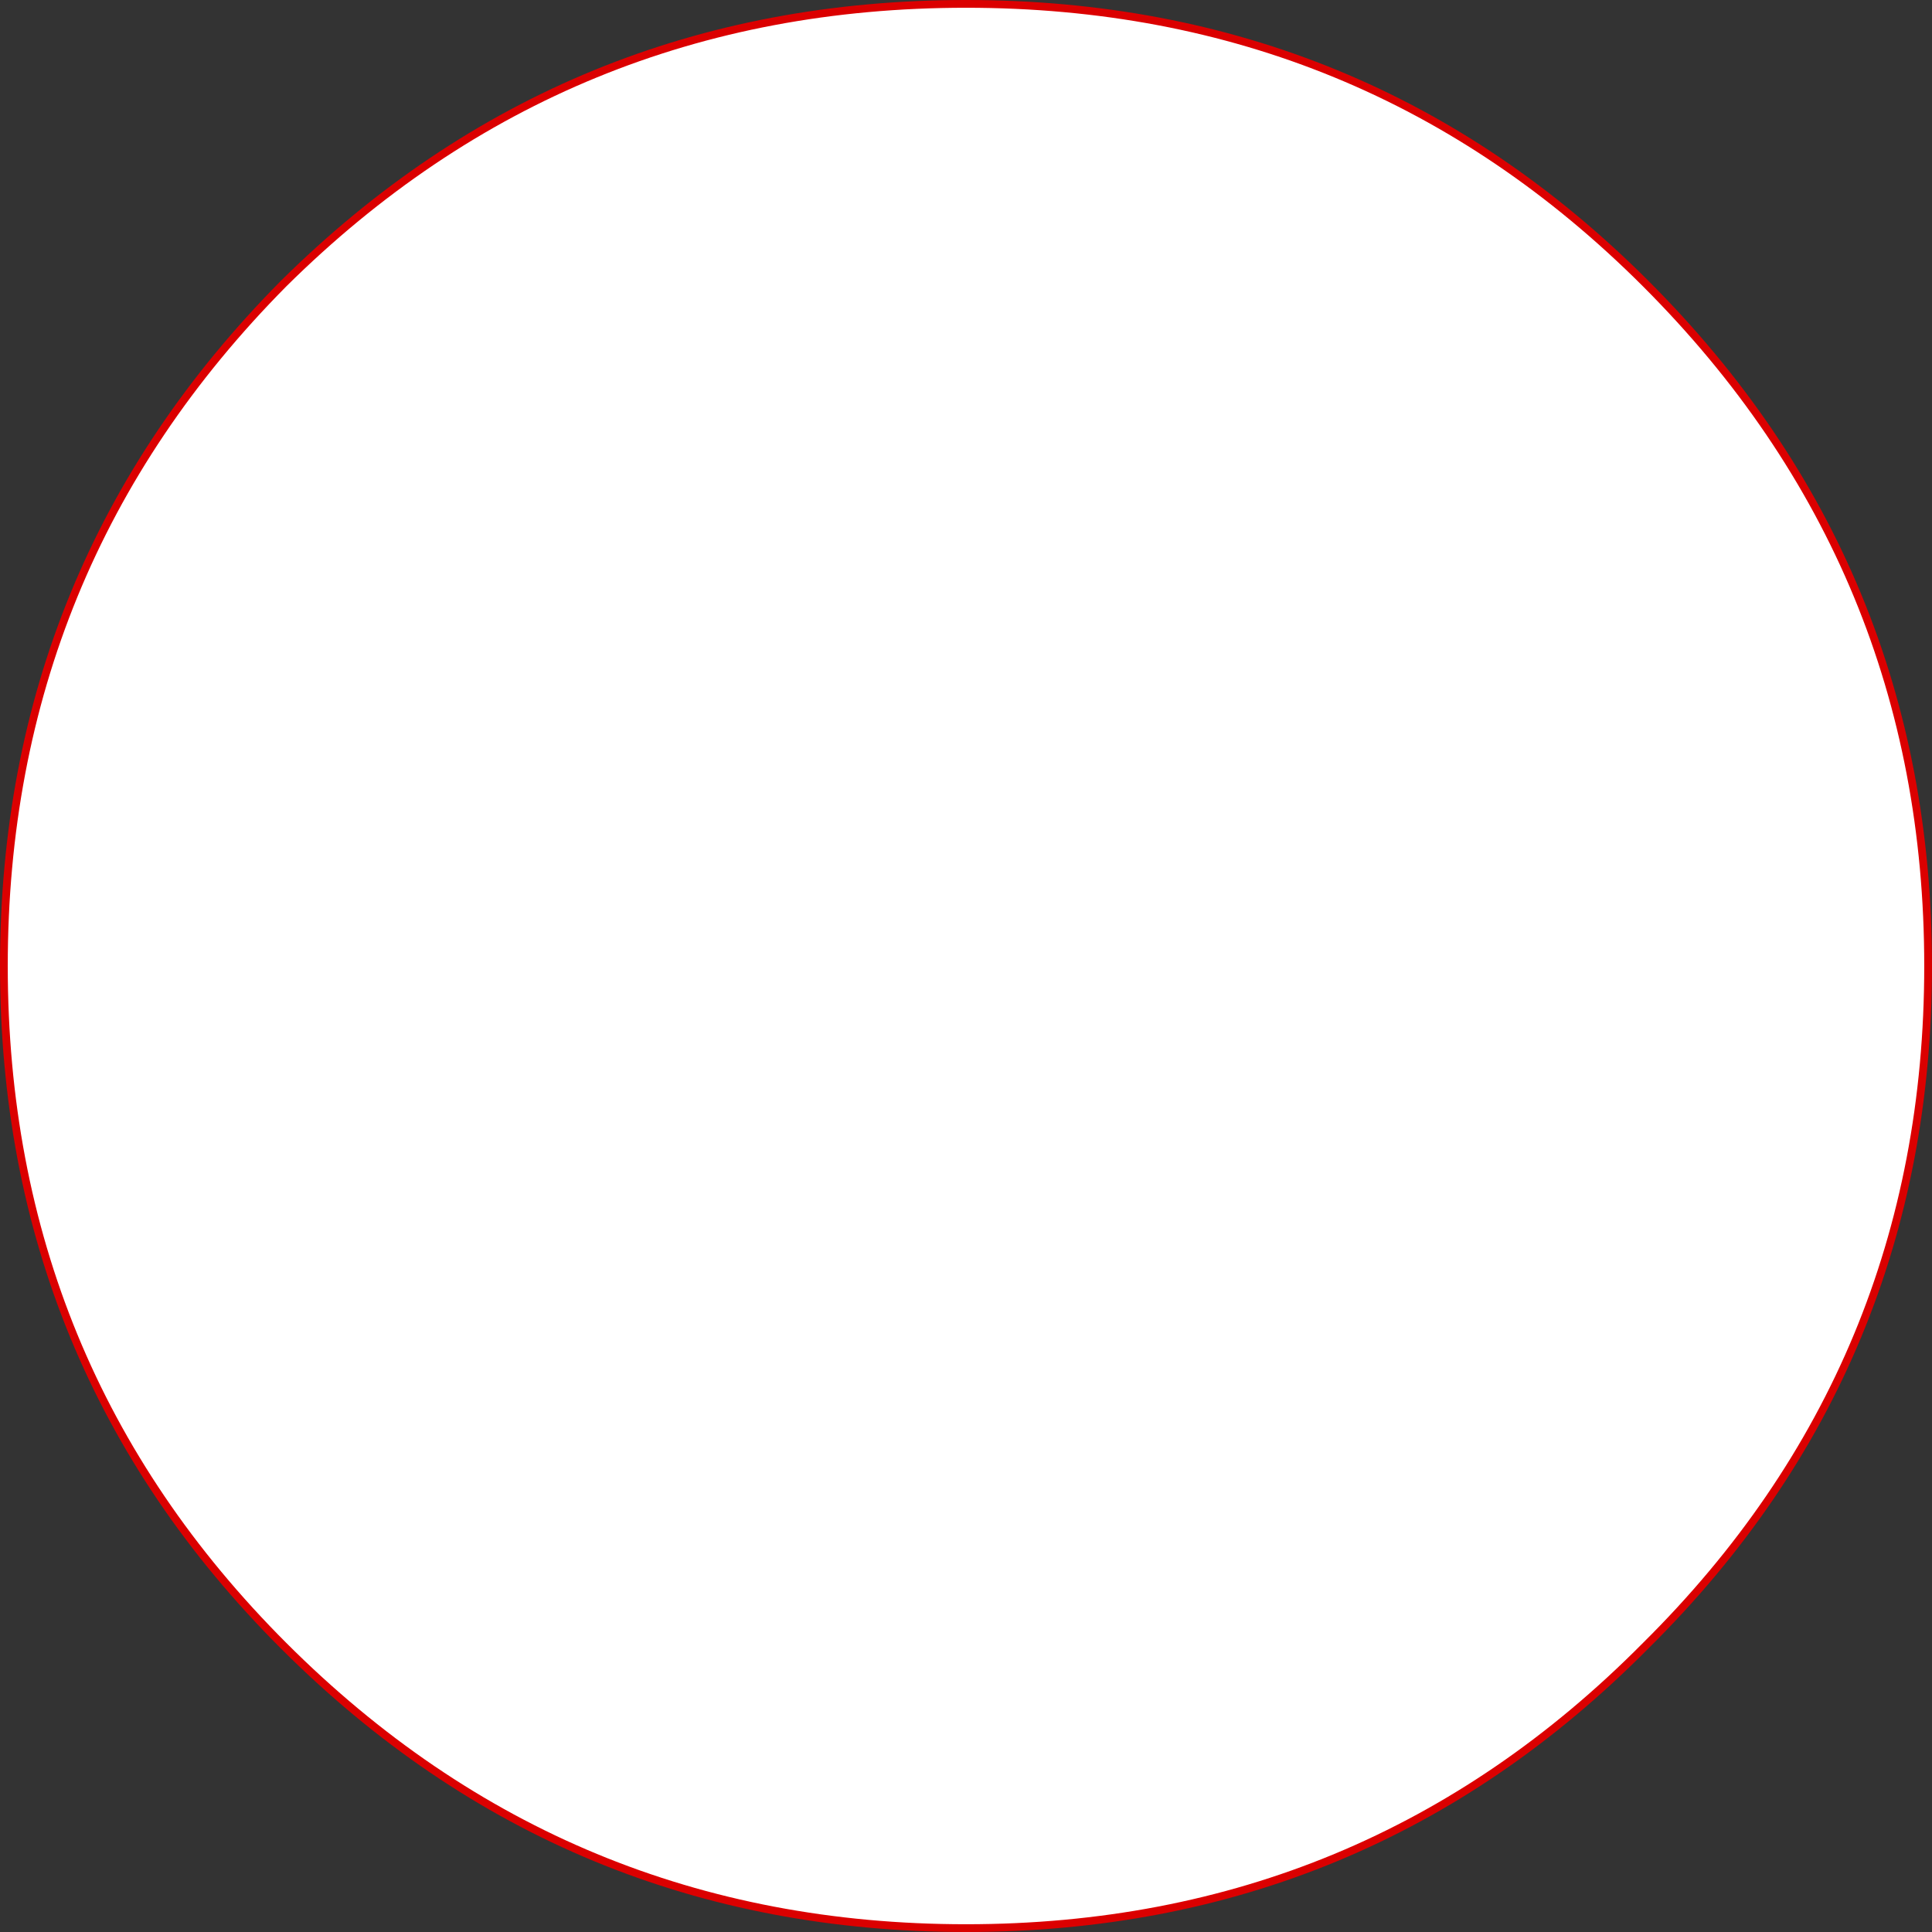 <?xml version="1.0" encoding="UTF-8" standalone="no"?>
<svg xmlns:xlink="http://www.w3.org/1999/xlink" height="249.0px" width="249.0px" xmlns="http://www.w3.org/2000/svg">
  <rect width="100%" height="100%" fill="#333333" stroke="none"/>
  <g transform="matrix(1.0, 0.0, 0.0, 1.0, 124.5, 124.5)">
    <path d="M87.6 -87.95 Q124.0 -51.55 124.0 0.0 124.0 51.55 87.6 87.6 51.55 124.0 0.0 124.0 -51.55 124.0 -87.95 87.6 -124.0 51.55 -124.0 0.0 -124.0 -51.55 -87.95 -87.95 -51.55 -124.0 0.0 -124.0 51.55 -124.0 87.6 -87.95" fill="#ffffff" fill-rule="evenodd" stroke="none"/>
    <path d="M87.6 -87.95 Q124.0 -51.55 124.0 0.0 124.0 51.55 87.6 87.6 51.55 124.0 0.0 124.0 -51.55 124.0 -87.95 87.6 -124.0 51.55 -124.0 0.0 -124.0 -51.55 -87.95 -87.95 -51.55 -124.0 0.0 -124.0 51.55 -124.0 87.6 -87.95 Z" fill="none" stroke="#db0000" stroke-linecap="round" stroke-linejoin="round" stroke-width="1.0"/>
  </g>
</svg>
